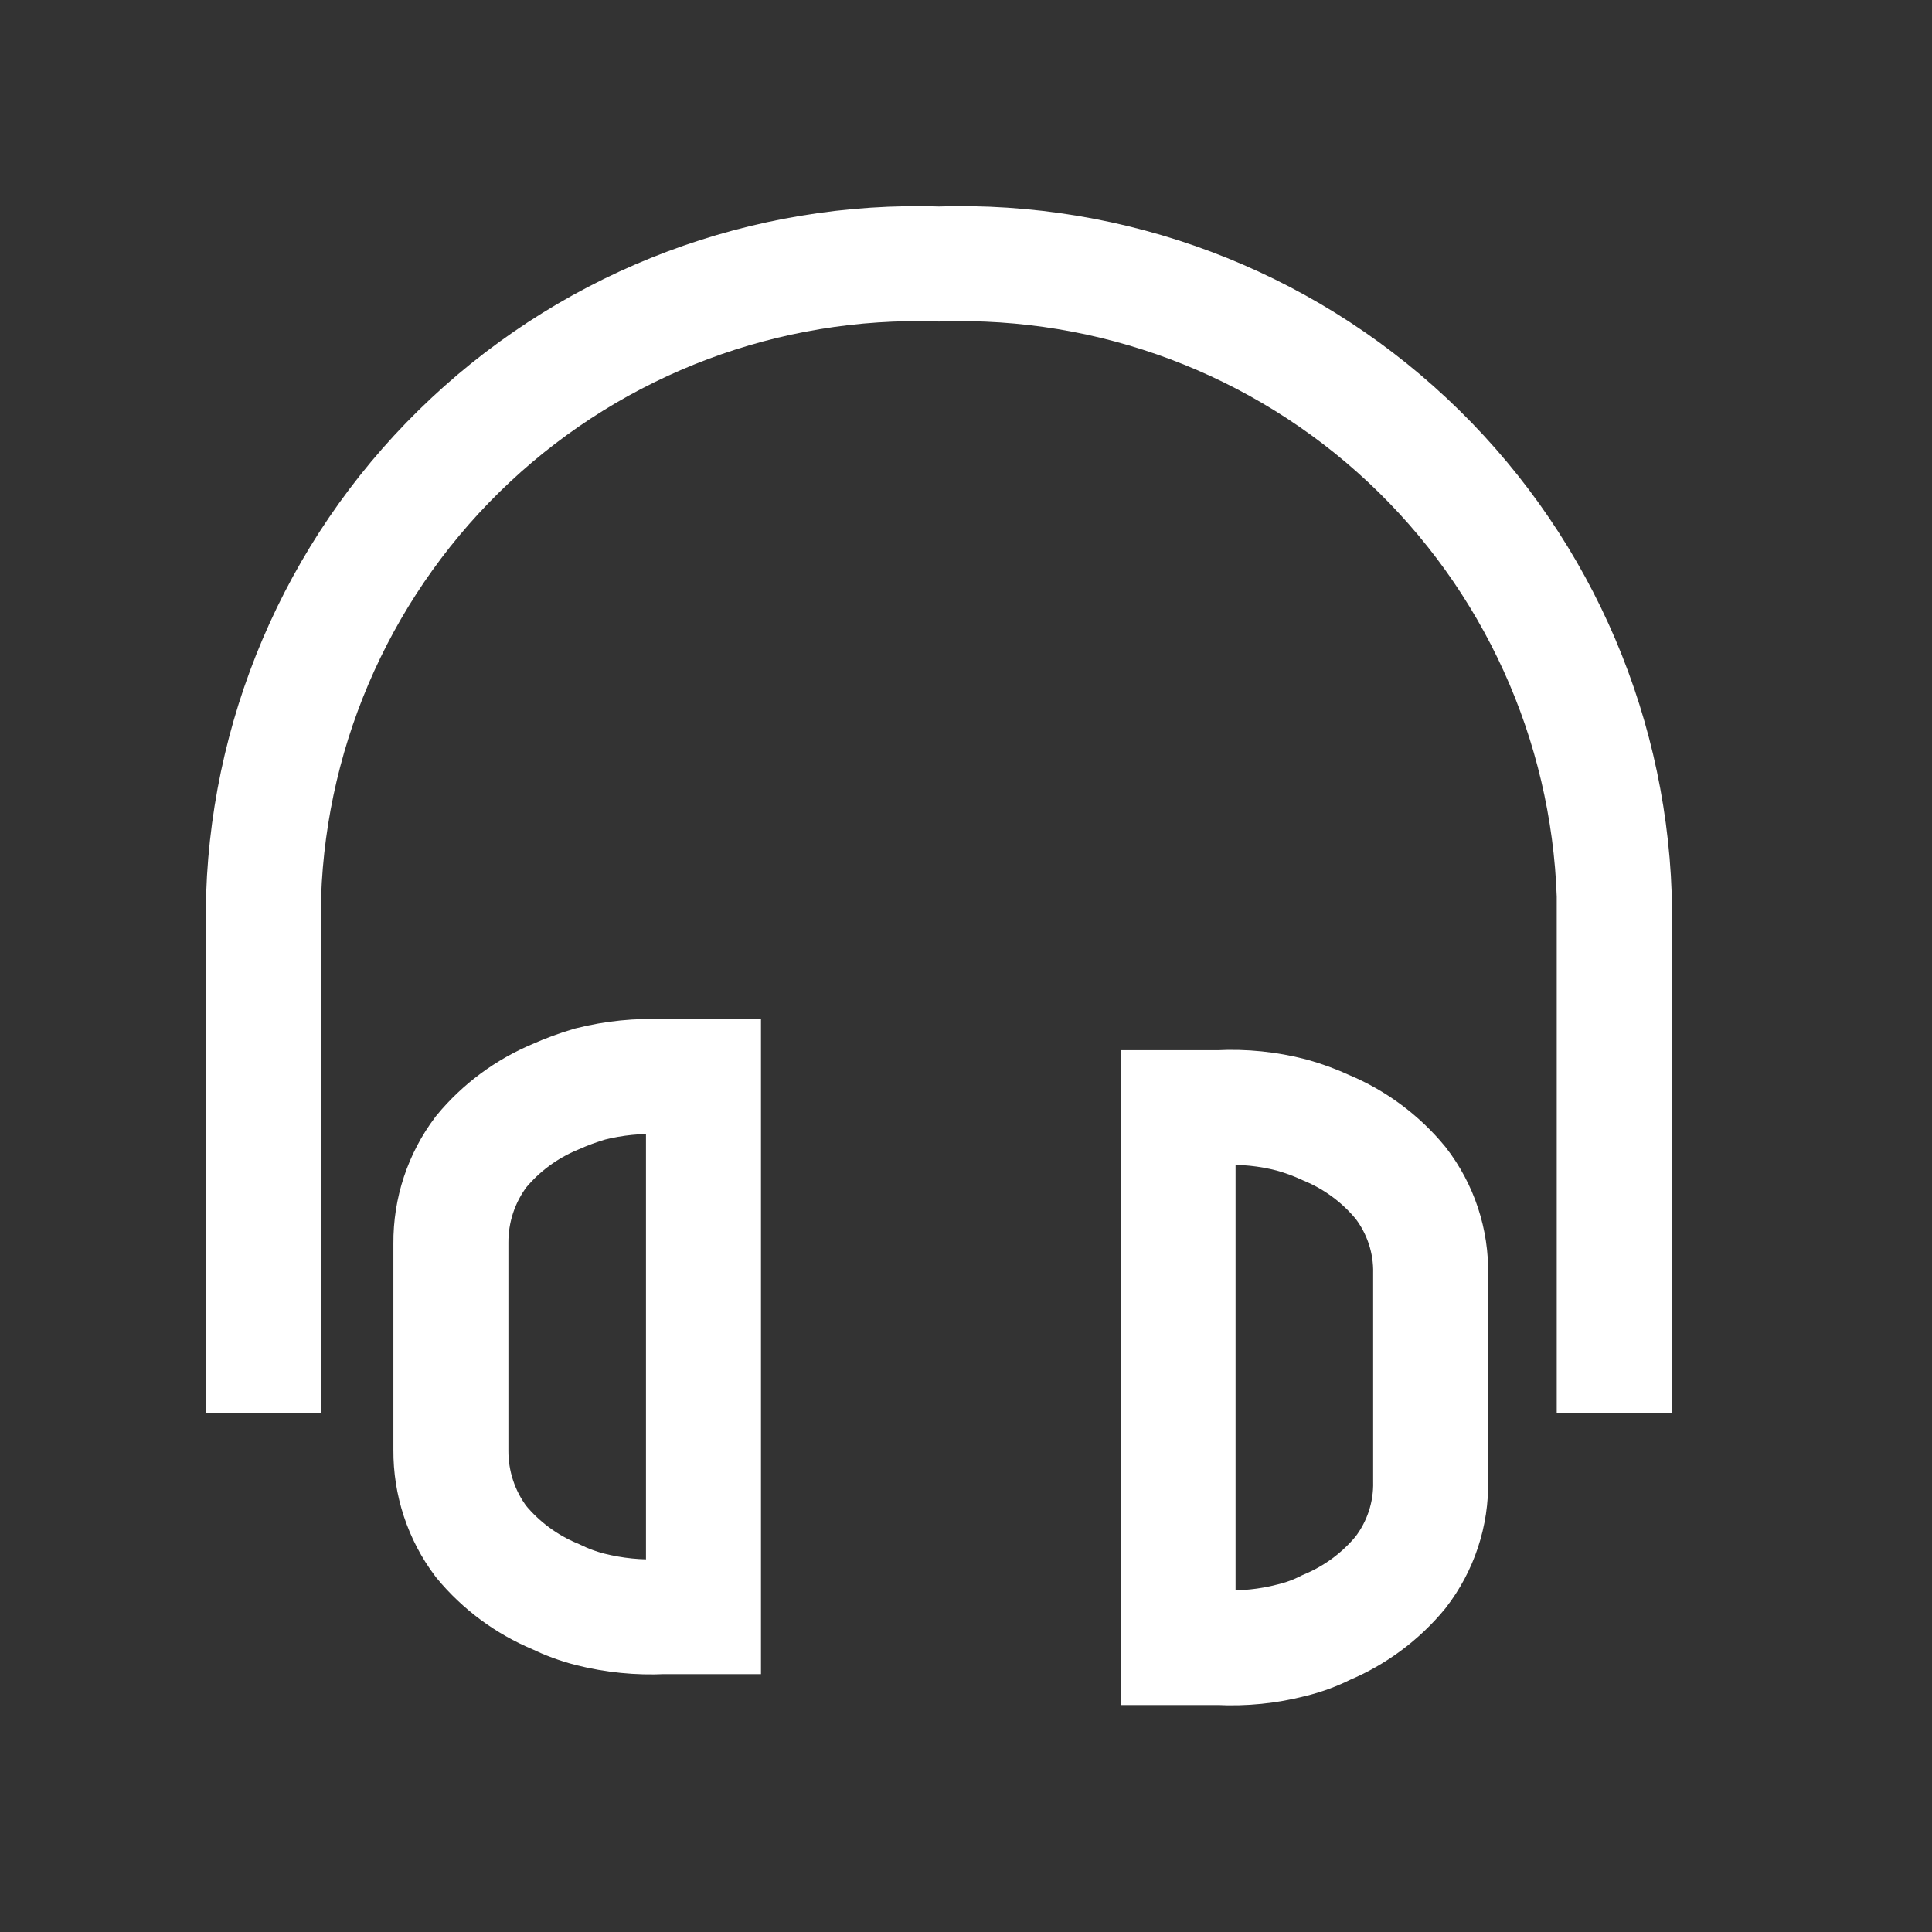<svg width="42" height="42" viewBox="0 0 42 42" fill="none" xmlns="http://www.w3.org/2000/svg">
<rect x="0" y="0" width="42" height="42" fill="#333333" stroke="none"/>
<path d="M12.826 23.566C12.568 23.642 12.315 23.735 12.07 23.845C11.444 24.106 10.891 24.515 10.459 25.038C10.027 25.611 9.797 26.31 9.802 27.028V31.523C9.797 32.24 10.027 32.94 10.459 33.513C10.891 34.035 11.444 34.445 12.07 34.706C12.312 34.824 12.565 34.918 12.826 34.985C13.346 35.116 13.882 35.17 14.417 35.144H15.293V23.407H14.417C13.882 23.381 13.346 23.435 12.826 23.566Z" stroke="white" stroke-width="2.5" stroke-miterlimit="10"/>
<path d="M28.077 35.657C28.339 35.594 28.593 35.501 28.833 35.379C29.459 35.117 30.012 34.708 30.444 34.185C30.884 33.617 31.116 32.914 31.101 32.196V27.7C31.116 26.981 30.884 26.279 30.444 25.711C30.012 25.188 29.459 24.778 28.833 24.517C28.589 24.404 28.336 24.311 28.077 24.239C27.564 24.106 27.034 24.052 26.505 24.08H25.61V35.816H26.505C27.034 35.843 27.564 35.79 28.077 35.657Z" stroke="white" stroke-width="2.5" stroke-miterlimit="10"/>
<path d="M35.092 30.724V19.465C34.963 15.699 33.344 12.138 30.591 9.565C27.839 6.991 24.178 5.615 20.412 5.739C16.645 5.615 12.984 6.991 10.232 9.565C7.479 12.138 5.861 15.699 5.731 19.465V30.724" stroke="white" stroke-width="2.5" stroke-miterlimit="10"/>
</svg>

